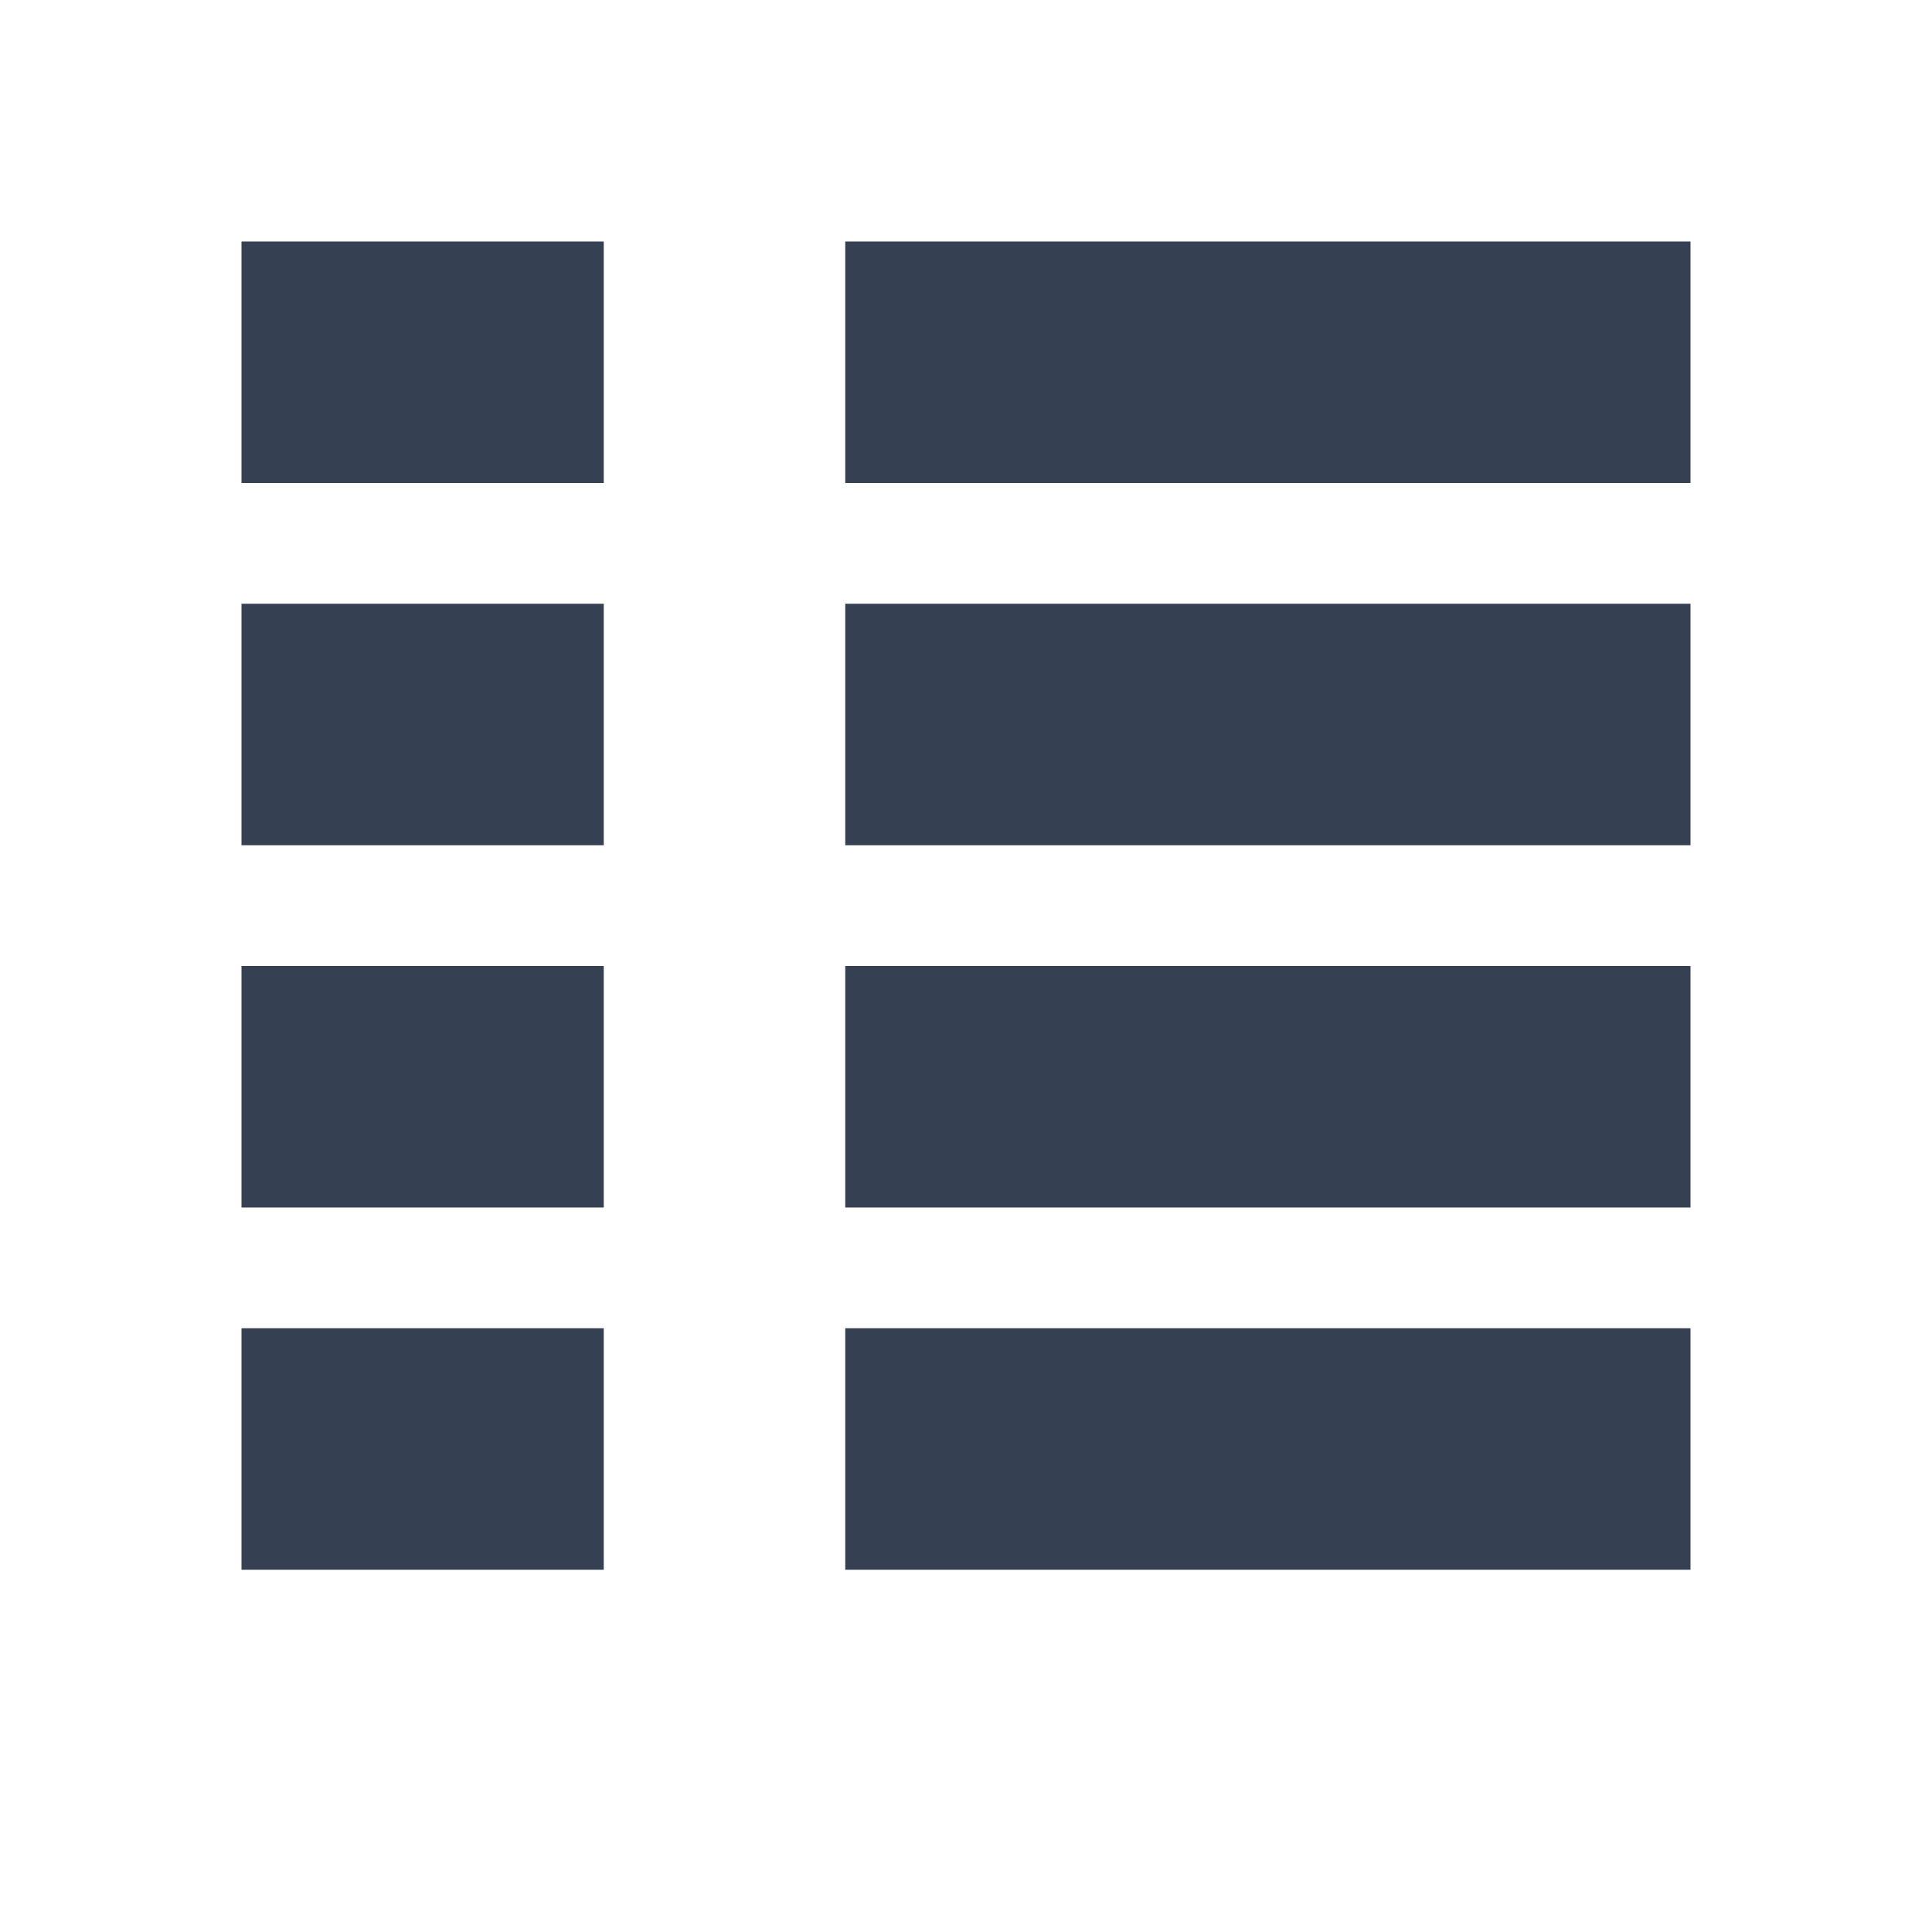 <svg xmlns="http://www.w3.org/2000/svg" width="32" height="32" viewBox="0 0 32 32"><defs><style>.a{fill:#354052;}.b{fill:none;}</style></defs><title>grid</title><path class="a" d="M14,20H28V16H14Zm0,6H28V22H14ZM14,4V8H28V4Zm0,10H28V10H14ZM4,20h6V16H4Zm0,6h6V22H4ZM4,8h6V4H4Zm0,6h6V10H4Z"/><rect class="b" width="32" height="32"/></svg>